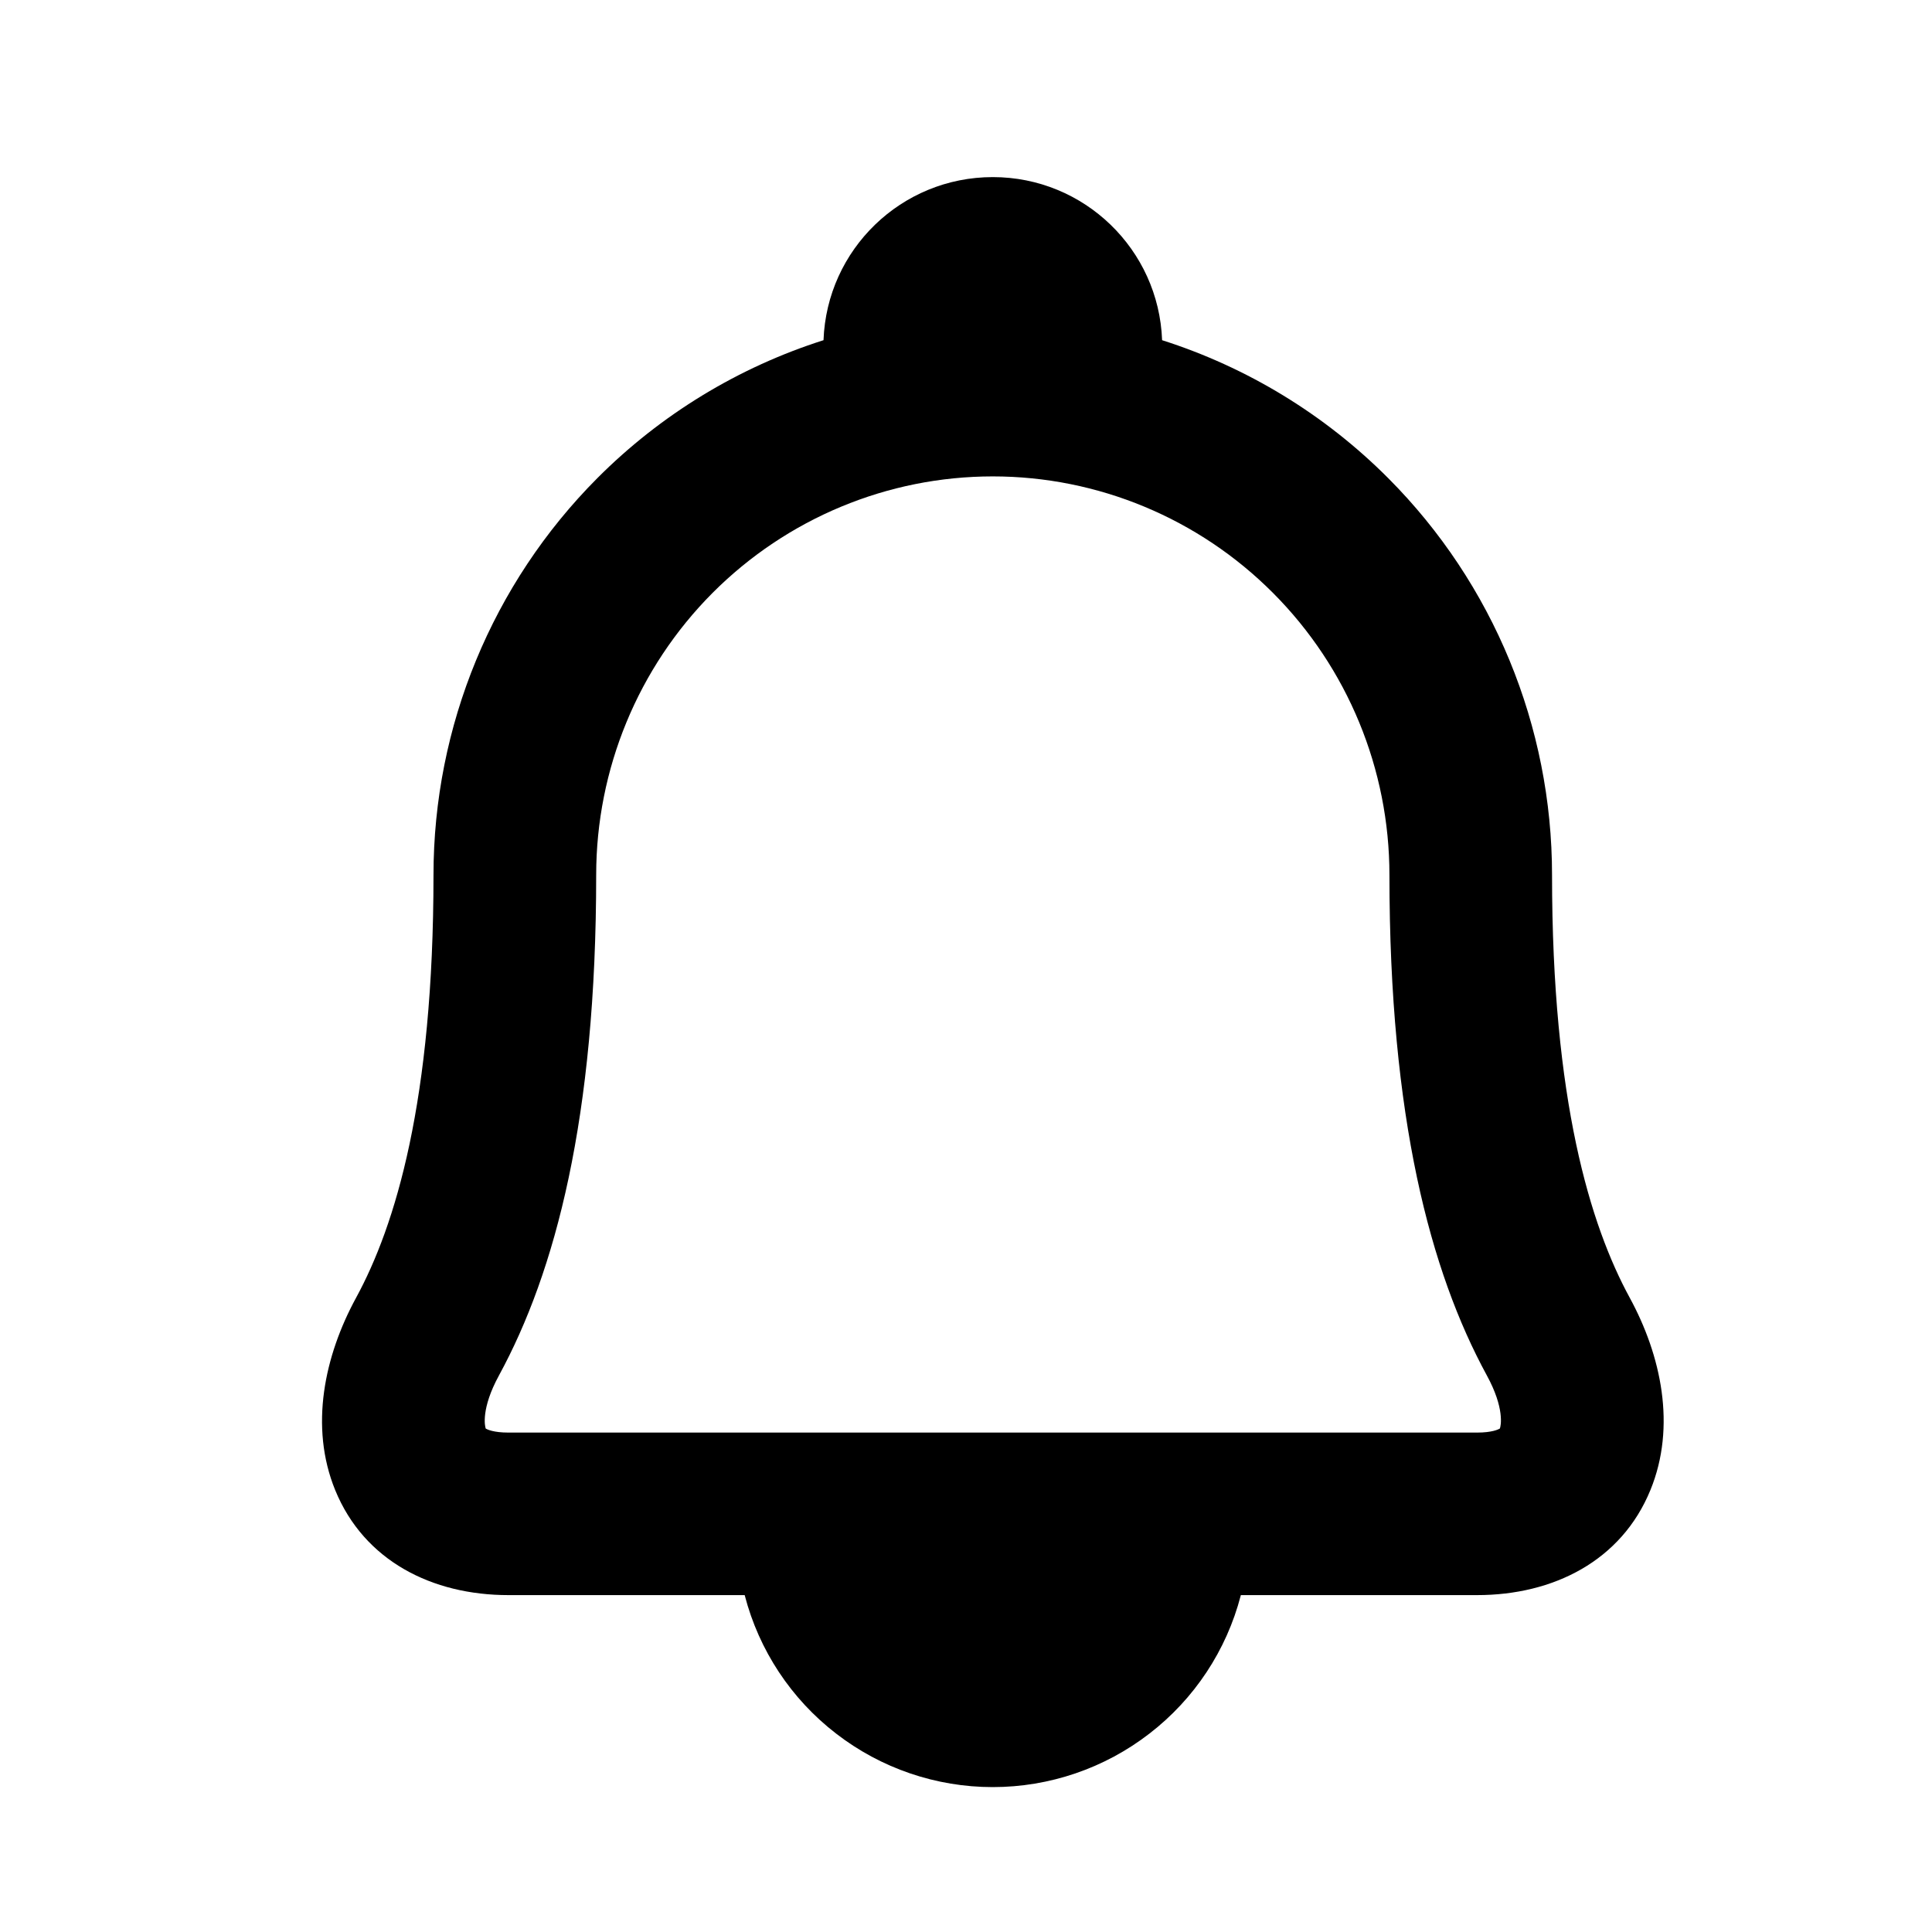 <svg viewBox="0 0 24 24" xmlns="http://www.w3.org/2000/svg" data-title="AlarmOutline" fill="currentColor" stroke="none">
  <path fill-rule="evenodd" clip-rule="evenodd" d="M14.436 4.226C15.487 4.561 16.453 5.145 17.247 5.942C18.55 7.25 19.28 9.023 19.28 10.87C19.28 13.673 19.755 15.22 20.244 16.119C20.636 16.838 20.826 17.719 20.502 18.51C20.142 19.39 19.296 19.815 18.349 19.815H15.414L15.413 19.82C15.236 20.501 14.837 21.105 14.279 21.535C13.722 21.966 13.037 22.2 12.332 22.2C11.628 22.2 10.943 21.966 10.386 21.535C9.828 21.105 9.429 20.501 9.252 19.82L9.251 19.815H6.315C5.37 19.815 4.524 19.391 4.164 18.511C3.841 17.72 4.032 16.84 4.423 16.122C4.912 15.224 5.385 13.677 5.385 10.87C5.385 9.023 6.116 7.25 7.418 5.942C8.212 5.145 9.178 4.561 10.23 4.226C10.271 3.1 11.196 2.2 12.333 2.2C13.469 2.2 14.395 3.1 14.436 4.226ZM12.333 5.918C13.638 5.918 14.891 6.439 15.815 7.367C16.74 8.295 17.26 9.555 17.26 10.87C17.26 13.888 17.769 15.798 18.469 17.084C18.694 17.495 18.644 17.716 18.632 17.745L18.628 17.748C18.612 17.757 18.534 17.796 18.349 17.796H6.315C6.131 17.796 6.053 17.757 6.037 17.748L6.034 17.746C6.022 17.716 5.975 17.496 6.198 17.087C6.898 15.801 7.406 13.891 7.406 10.87C7.406 9.555 7.926 8.295 8.85 7.367C9.775 6.439 11.027 5.918 12.333 5.918Z"/>
</svg>
